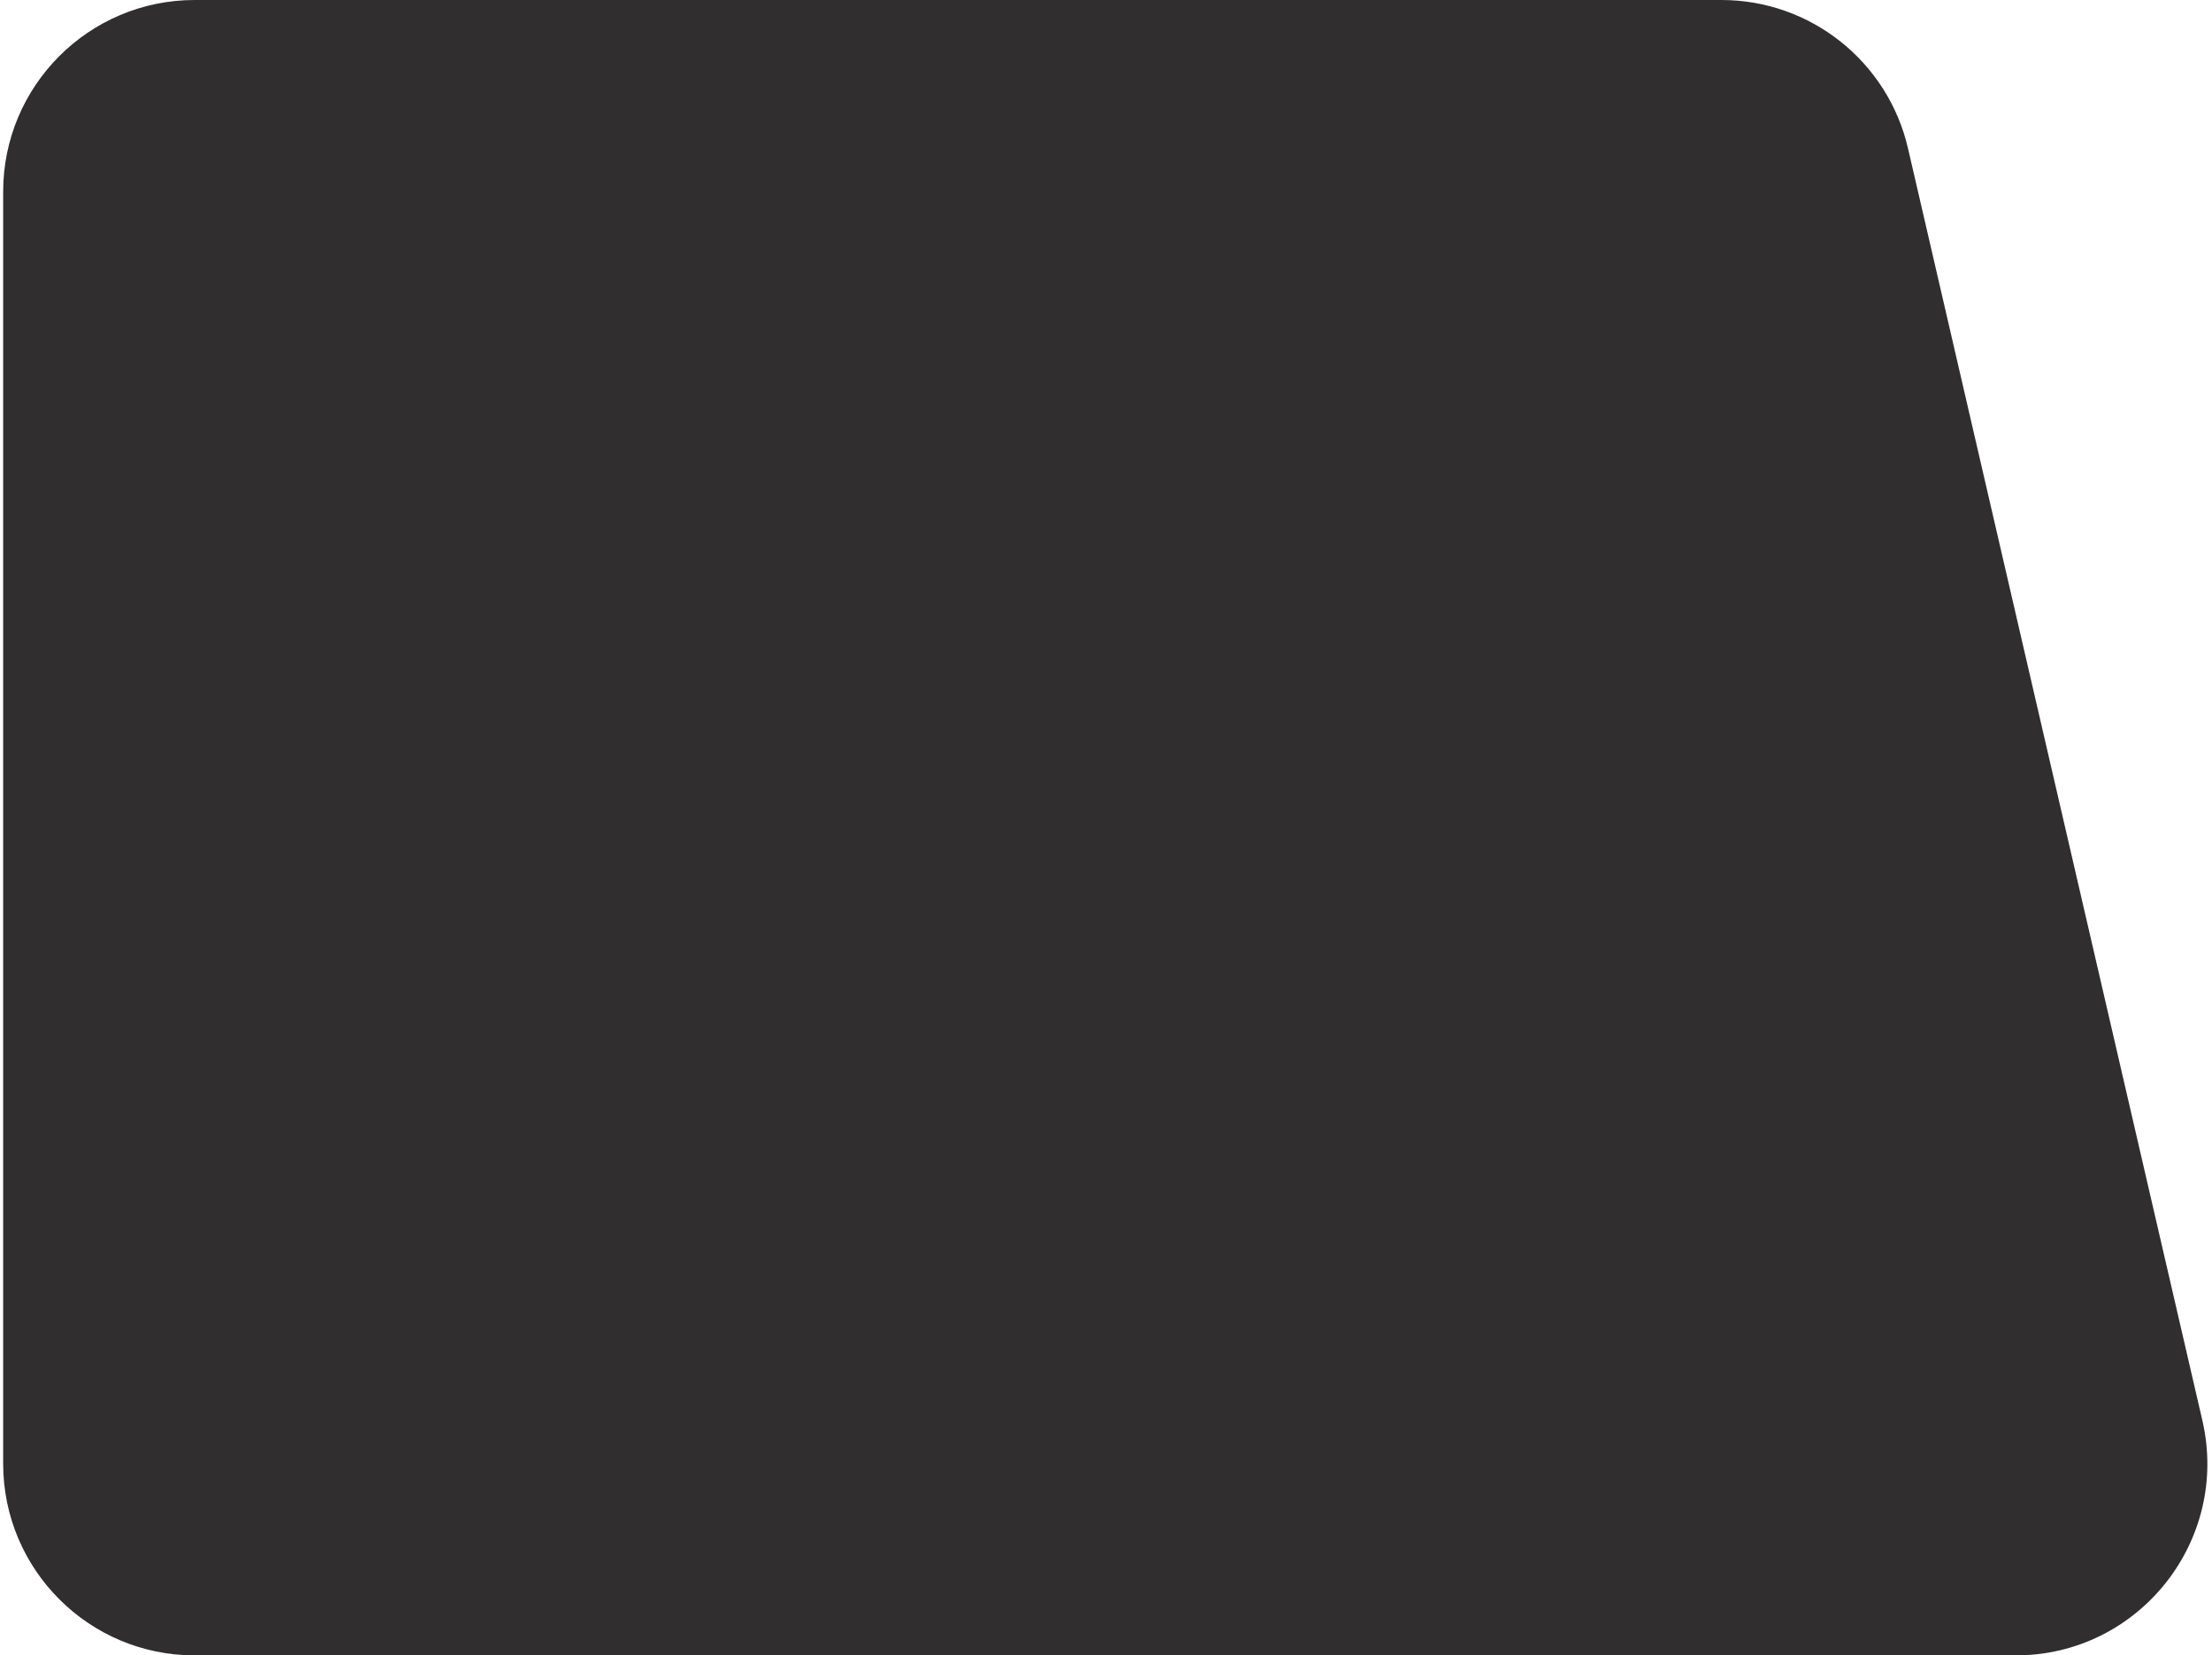 <svg xmlns="http://www.w3.org/2000/svg" width="350" height="262" viewBox="0 0 349 262"><path style="stroke:none;fill-rule:nonzero;fill:#302e2f;fill-opacity:1" d="M0 30.348C0 13.586 13.566 0 30.305 0H271.883c14.102 0 26.34 9.742 29.52 23.5l46.57 201.305C352.371 243.828 337.949 262 318.449 262H30.305C13.566 262 0 248.414 0 231.652Zm0 0"/></svg>